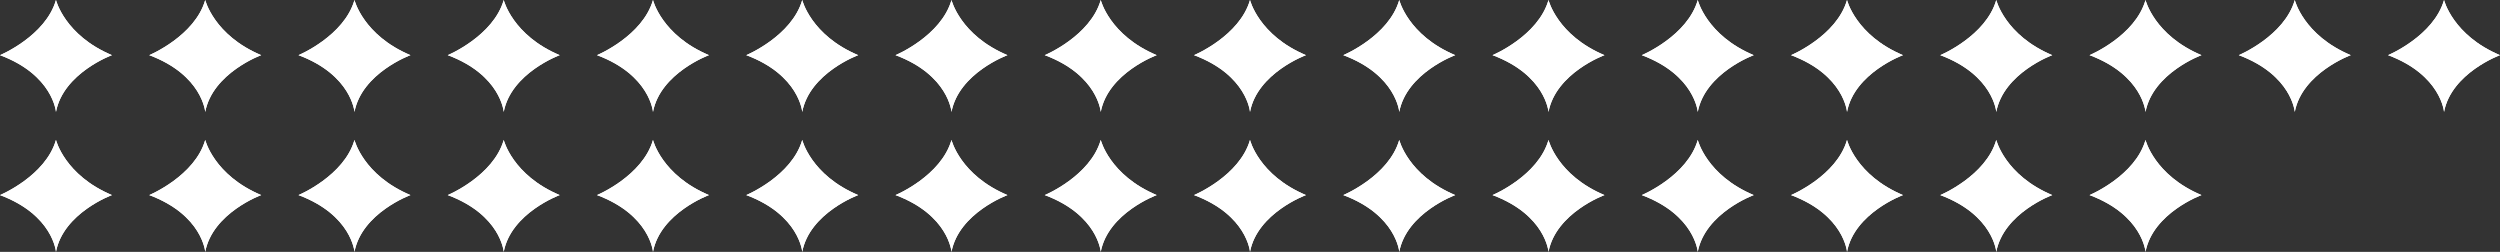 <svg width="268" height="27" viewBox="0 0 268 27" fill="none" xmlns="http://www.w3.org/2000/svg">
<rect x="0" y="0" width="268" height="27" fill="#333333" stroke="none"/>
<path d="M0 5.913C0 5.913 4.895 3.865 6 0C6 0 6.925 3.778 12 5.913C12 5.913 6.792 7.822 6 12C6 12 5.691 8.043 0 5.913Z" fill="white"/>
<path d="M0 5.913C0 5.913 4.895 3.865 6 0C6 0 6.925 3.778 12 5.913C12 5.913 6.792 7.822 6 12C6 12 5.691 8.043 0 5.913Z" fill="white"/>
<path d="M0 20.913C0 20.913 4.895 18.865 6 15C6 15 6.925 18.778 12 20.913C12 20.913 6.792 22.822 6 27C6 27 5.691 23.044 0 20.913Z" fill="white"/>
<path d="M0 20.913C0 20.913 4.895 18.865 6 15C6 15 6.925 18.778 12 20.913C12 20.913 6.792 22.822 6 27C6 27 5.691 23.044 0 20.913Z" fill="white"/>
<path d="M96 5.913C96 5.913 100.895 3.865 102 0C102 0 102.925 3.778 108 5.913C108 5.913 102.792 7.822 102 12C102 12 101.691 8.043 96 5.913Z" fill="white"/>
<path d="M96 5.913C96 5.913 100.895 3.865 102 0C102 0 102.925 3.778 108 5.913C108 5.913 102.792 7.822 102 12C102 12 101.691 8.043 96 5.913Z" fill="white"/>
<path d="M96 20.913C96 20.913 100.895 18.865 102 15C102 15 102.925 18.778 108 20.913C108 20.913 102.792 22.822 102 27C102 27 101.691 23.044 96 20.913Z" fill="white"/>
<path d="M96 20.913C96 20.913 100.895 18.865 102 15C102 15 102.925 18.778 108 20.913C108 20.913 102.792 22.822 102 27C102 27 101.691 23.044 96 20.913Z" fill="white"/>
<path d="M192 5.913C192 5.913 196.895 3.865 198 0C198 0 198.925 3.778 204 5.913C204 5.913 198.792 7.822 198 12C198 12 197.691 8.043 192 5.913Z" fill="white"/>
<path d="M192 5.913C192 5.913 196.895 3.865 198 0C198 0 198.925 3.778 204 5.913C204 5.913 198.792 7.822 198 12C198 12 197.691 8.043 192 5.913Z" fill="white"/>
<path d="M192 20.913C192 20.913 196.895 18.865 198 15C198 15 198.925 18.778 204 20.913C204 20.913 198.792 22.822 198 27C198 27 197.691 23.044 192 20.913Z" fill="white"/>
<path d="M192 20.913C192 20.913 196.895 18.865 198 15C198 15 198.925 18.778 204 20.913C204 20.913 198.792 22.822 198 27C198 27 197.691 23.044 192 20.913Z" fill="white"/>
<path d="M16 5.913C16 5.913 20.895 3.865 22 0C22 0 22.924 3.778 28 5.913C28 5.913 22.792 7.822 22 12C22 12 21.691 8.043 16 5.913Z" fill="white"/>
<path d="M16 5.913C16 5.913 20.895 3.865 22 0C22 0 22.924 3.778 28 5.913C28 5.913 22.792 7.822 22 12C22 12 21.691 8.043 16 5.913Z" fill="white"/>
<path d="M16 20.913C16 20.913 20.895 18.865 22 15C22 15 22.924 18.778 28 20.913C28 20.913 22.792 22.822 22 27C22 27 21.691 23.044 16 20.913Z" fill="white"/>
<path d="M16 20.913C16 20.913 20.895 18.865 22 15C22 15 22.924 18.778 28 20.913C28 20.913 22.792 22.822 22 27C22 27 21.691 23.044 16 20.913Z" fill="white"/>
<path d="M112 5.913C112 5.913 116.895 3.865 118 0C118 0 118.925 3.778 124 5.913C124 5.913 118.792 7.822 118 12C118 12 117.691 8.043 112 5.913Z" fill="white"/>
<path d="M112 5.913C112 5.913 116.895 3.865 118 0C118 0 118.925 3.778 124 5.913C124 5.913 118.792 7.822 118 12C118 12 117.691 8.043 112 5.913Z" fill="white"/>
<path d="M112 20.913C112 20.913 116.895 18.865 118 15C118 15 118.925 18.778 124 20.913C124 20.913 118.792 22.822 118 27C118 27 117.691 23.044 112 20.913Z" fill="white"/>
<path d="M112 20.913C112 20.913 116.895 18.865 118 15C118 15 118.925 18.778 124 20.913C124 20.913 118.792 22.822 118 27C118 27 117.691 23.044 112 20.913Z" fill="white"/>
<path d="M208 5.913C208 5.913 212.895 3.865 214 0C214 0 214.925 3.778 220 5.913C220 5.913 214.792 7.822 214 12C214 12 213.691 8.043 208 5.913Z" fill="white"/>
<path d="M208 5.913C208 5.913 212.895 3.865 214 0C214 0 214.925 3.778 220 5.913C220 5.913 214.792 7.822 214 12C214 12 213.691 8.043 208 5.913Z" fill="white"/>
<path d="M208 20.913C208 20.913 212.895 18.865 214 15C214 15 214.925 18.778 220 20.913C220 20.913 214.792 22.822 214 27C214 27 213.691 23.044 208 20.913Z" fill="white"/>
<path d="M208 20.913C208 20.913 212.895 18.865 214 15C214 15 214.925 18.778 220 20.913C220 20.913 214.792 22.822 214 27C214 27 213.691 23.044 208 20.913Z" fill="white"/>
<path d="M32 5.913C32 5.913 36.895 3.865 38 0C38 0 38.925 3.778 44 5.913C44 5.913 38.792 7.822 38 12C38 12 37.691 8.043 32 5.913Z" fill="white"/>
<path d="M32 5.913C32 5.913 36.895 3.865 38 0C38 0 38.925 3.778 44 5.913C44 5.913 38.792 7.822 38 12C38 12 37.691 8.043 32 5.913Z" fill="white"/>
<path d="M32 20.913C32 20.913 36.895 18.865 38 15C38 15 38.925 18.778 44 20.913C44 20.913 38.792 22.822 38 27C38 27 37.691 23.044 32 20.913Z" fill="white"/>
<path d="M32 20.913C32 20.913 36.895 18.865 38 15C38 15 38.925 18.778 44 20.913C44 20.913 38.792 22.822 38 27C38 27 37.691 23.044 32 20.913Z" fill="white"/>
<path d="M128 5.913C128 5.913 132.895 3.865 134 0C134 0 134.925 3.778 140 5.913C140 5.913 134.792 7.822 134 12C134 12 133.691 8.043 128 5.913Z" fill="white"/>
<path d="M128 5.913C128 5.913 132.895 3.865 134 0C134 0 134.925 3.778 140 5.913C140 5.913 134.792 7.822 134 12C134 12 133.691 8.043 128 5.913Z" fill="white"/>
<path d="M128 20.913C128 20.913 132.895 18.865 134 15C134 15 134.925 18.778 140 20.913C140 20.913 134.792 22.822 134 27C134 27 133.691 23.044 128 20.913Z" fill="white"/>
<path d="M128 20.913C128 20.913 132.895 18.865 134 15C134 15 134.925 18.778 140 20.913C140 20.913 134.792 22.822 134 27C134 27 133.691 23.044 128 20.913Z" fill="white"/>
<path d="M224 5.913C224 5.913 228.895 3.865 230 0C230 0 230.925 3.778 236 5.913C236 5.913 230.792 7.822 230 12C230 12 229.691 8.043 224 5.913Z" fill="white"/>
<path d="M224 5.913C224 5.913 228.895 3.865 230 0C230 0 230.925 3.778 236 5.913C236 5.913 230.792 7.822 230 12C230 12 229.691 8.043 224 5.913Z" fill="white"/>
<path d="M224 20.913C224 20.913 228.895 18.865 230 15C230 15 230.925 18.778 236 20.913C236 20.913 230.792 22.822 230 27C230 27 229.691 23.044 224 20.913Z" fill="white"/>
<path d="M224 20.913C224 20.913 228.895 18.865 230 15C230 15 230.925 18.778 236 20.913C236 20.913 230.792 22.822 230 27C230 27 229.691 23.044 224 20.913Z" fill="white"/>
<path d="M48 5.913C48 5.913 52.895 3.865 54 0C54 0 54.925 3.778 60 5.913C60 5.913 54.792 7.822 54 12C54 12 53.691 8.043 48 5.913Z" fill="white"/>
<path d="M48 5.913C48 5.913 52.895 3.865 54 0C54 0 54.925 3.778 60 5.913C60 5.913 54.792 7.822 54 12C54 12 53.691 8.043 48 5.913Z" fill="white"/>
<path d="M48 20.913C48 20.913 52.895 18.865 54 15C54 15 54.925 18.778 60 20.913C60 20.913 54.792 22.822 54 27C54 27 53.691 23.044 48 20.913Z" fill="white"/>
<path d="M48 20.913C48 20.913 52.895 18.865 54 15C54 15 54.925 18.778 60 20.913C60 20.913 54.792 22.822 54 27C54 27 53.691 23.044 48 20.913Z" fill="white"/>
<path d="M144 5.913C144 5.913 148.895 3.865 150 0C150 0 150.925 3.778 156 5.913C156 5.913 150.792 7.822 150 12C150 12 149.691 8.043 144 5.913Z" fill="white"/>
<path d="M144 5.913C144 5.913 148.895 3.865 150 0C150 0 150.925 3.778 156 5.913C156 5.913 150.792 7.822 150 12C150 12 149.691 8.043 144 5.913Z" fill="white"/>
<path d="M144 20.913C144 20.913 148.895 18.865 150 15C150 15 150.925 18.778 156 20.913C156 20.913 150.792 22.822 150 27C150 27 149.691 23.044 144 20.913Z" fill="white"/>
<path d="M144 20.913C144 20.913 148.895 18.865 150 15C150 15 150.925 18.778 156 20.913C156 20.913 150.792 22.822 150 27C150 27 149.691 23.044 144 20.913Z" fill="white"/>
<path d="M240 5.913C240 5.913 244.895 3.865 246 0C246 0 246.925 3.778 252 5.913C252 5.913 246.792 7.822 246 12C246 12 245.691 8.043 240 5.913Z" fill="white"/>
<path d="M240 5.913C240 5.913 244.895 3.865 246 0C246 0 246.925 3.778 252 5.913C252 5.913 246.792 7.822 246 12C246 12 245.691 8.043 240 5.913Z" fill="white"/>
<path d="M64 5.913C64 5.913 68.895 3.865 70 0C70 0 70.924 3.778 76 5.913C76 5.913 70.792 7.822 70 12C70 12 69.691 8.043 64 5.913Z" fill="white"/>
<path d="M64 5.913C64 5.913 68.895 3.865 70 0C70 0 70.924 3.778 76 5.913C76 5.913 70.792 7.822 70 12C70 12 69.691 8.043 64 5.913Z" fill="white"/>
<path d="M64 20.913C64 20.913 68.895 18.865 70 15C70 15 70.924 18.778 76 20.913C76 20.913 70.792 22.822 70 27C70 27 69.691 23.044 64 20.913Z" fill="white"/>
<path d="M64 20.913C64 20.913 68.895 18.865 70 15C70 15 70.924 18.778 76 20.913C76 20.913 70.792 22.822 70 27C70 27 69.691 23.044 64 20.913Z" fill="white"/>
<path d="M160 5.913C160 5.913 164.895 3.865 166 0C166 0 166.925 3.778 172 5.913C172 5.913 166.792 7.822 166 12C166 12 165.691 8.043 160 5.913Z" fill="white"/>
<path d="M160 5.913C160 5.913 164.895 3.865 166 0C166 0 166.925 3.778 172 5.913C172 5.913 166.792 7.822 166 12C166 12 165.691 8.043 160 5.913Z" fill="white"/>
<path d="M160 20.913C160 20.913 164.895 18.865 166 15C166 15 166.925 18.778 172 20.913C172 20.913 166.792 22.822 166 27C166 27 165.691 23.044 160 20.913Z" fill="white"/>
<path d="M160 20.913C160 20.913 164.895 18.865 166 15C166 15 166.925 18.778 172 20.913C172 20.913 166.792 22.822 166 27C166 27 165.691 23.044 160 20.913Z" fill="white"/>
<path d="M256 5.913C256 5.913 260.895 3.865 262 0C262 0 262.925 3.778 268 5.913C268 5.913 262.792 7.822 262 12C262 12 261.691 8.043 256 5.913Z" fill="white"/>
<path d="M256 5.913C256 5.913 260.895 3.865 262 0C262 0 262.925 3.778 268 5.913C268 5.913 262.792 7.822 262 12C262 12 261.691 8.043 256 5.913Z" fill="white"/>
<path d="M80 5.913C80 5.913 84.895 3.865 86 0C86 0 86.924 3.778 92 5.913C92 5.913 86.792 7.822 86 12C86 12 85.691 8.043 80 5.913Z" fill="white"/>
<path d="M80 5.913C80 5.913 84.895 3.865 86 0C86 0 86.924 3.778 92 5.913C92 5.913 86.792 7.822 86 12C86 12 85.691 8.043 80 5.913Z" fill="white"/>
<path d="M80 20.913C80 20.913 84.895 18.865 86 15C86 15 86.924 18.778 92 20.913C92 20.913 86.792 22.822 86 27C86 27 85.691 23.044 80 20.913Z" fill="white"/>
<path d="M80 20.913C80 20.913 84.895 18.865 86 15C86 15 86.924 18.778 92 20.913C92 20.913 86.792 22.822 86 27C86 27 85.691 23.044 80 20.913Z" fill="white"/>
<path d="M176 5.913C176 5.913 180.895 3.865 182 0C182 0 182.925 3.778 188 5.913C188 5.913 182.792 7.822 182 12C182 12 181.691 8.043 176 5.913Z" fill="white"/>
<path d="M176 5.913C176 5.913 180.895 3.865 182 0C182 0 182.925 3.778 188 5.913C188 5.913 182.792 7.822 182 12C182 12 181.691 8.043 176 5.913Z" fill="white"/>
<path d="M176 20.913C176 20.913 180.895 18.865 182 15C182 15 182.925 18.778 188 20.913C188 20.913 182.792 22.822 182 27C182 27 181.691 23.044 176 20.913Z" fill="white"/>
<path d="M176 20.913C176 20.913 180.895 18.865 182 15C182 15 182.925 18.778 188 20.913C188 20.913 182.792 22.822 182 27C182 27 181.691 23.044 176 20.913Z" fill="white"/>
</svg>
